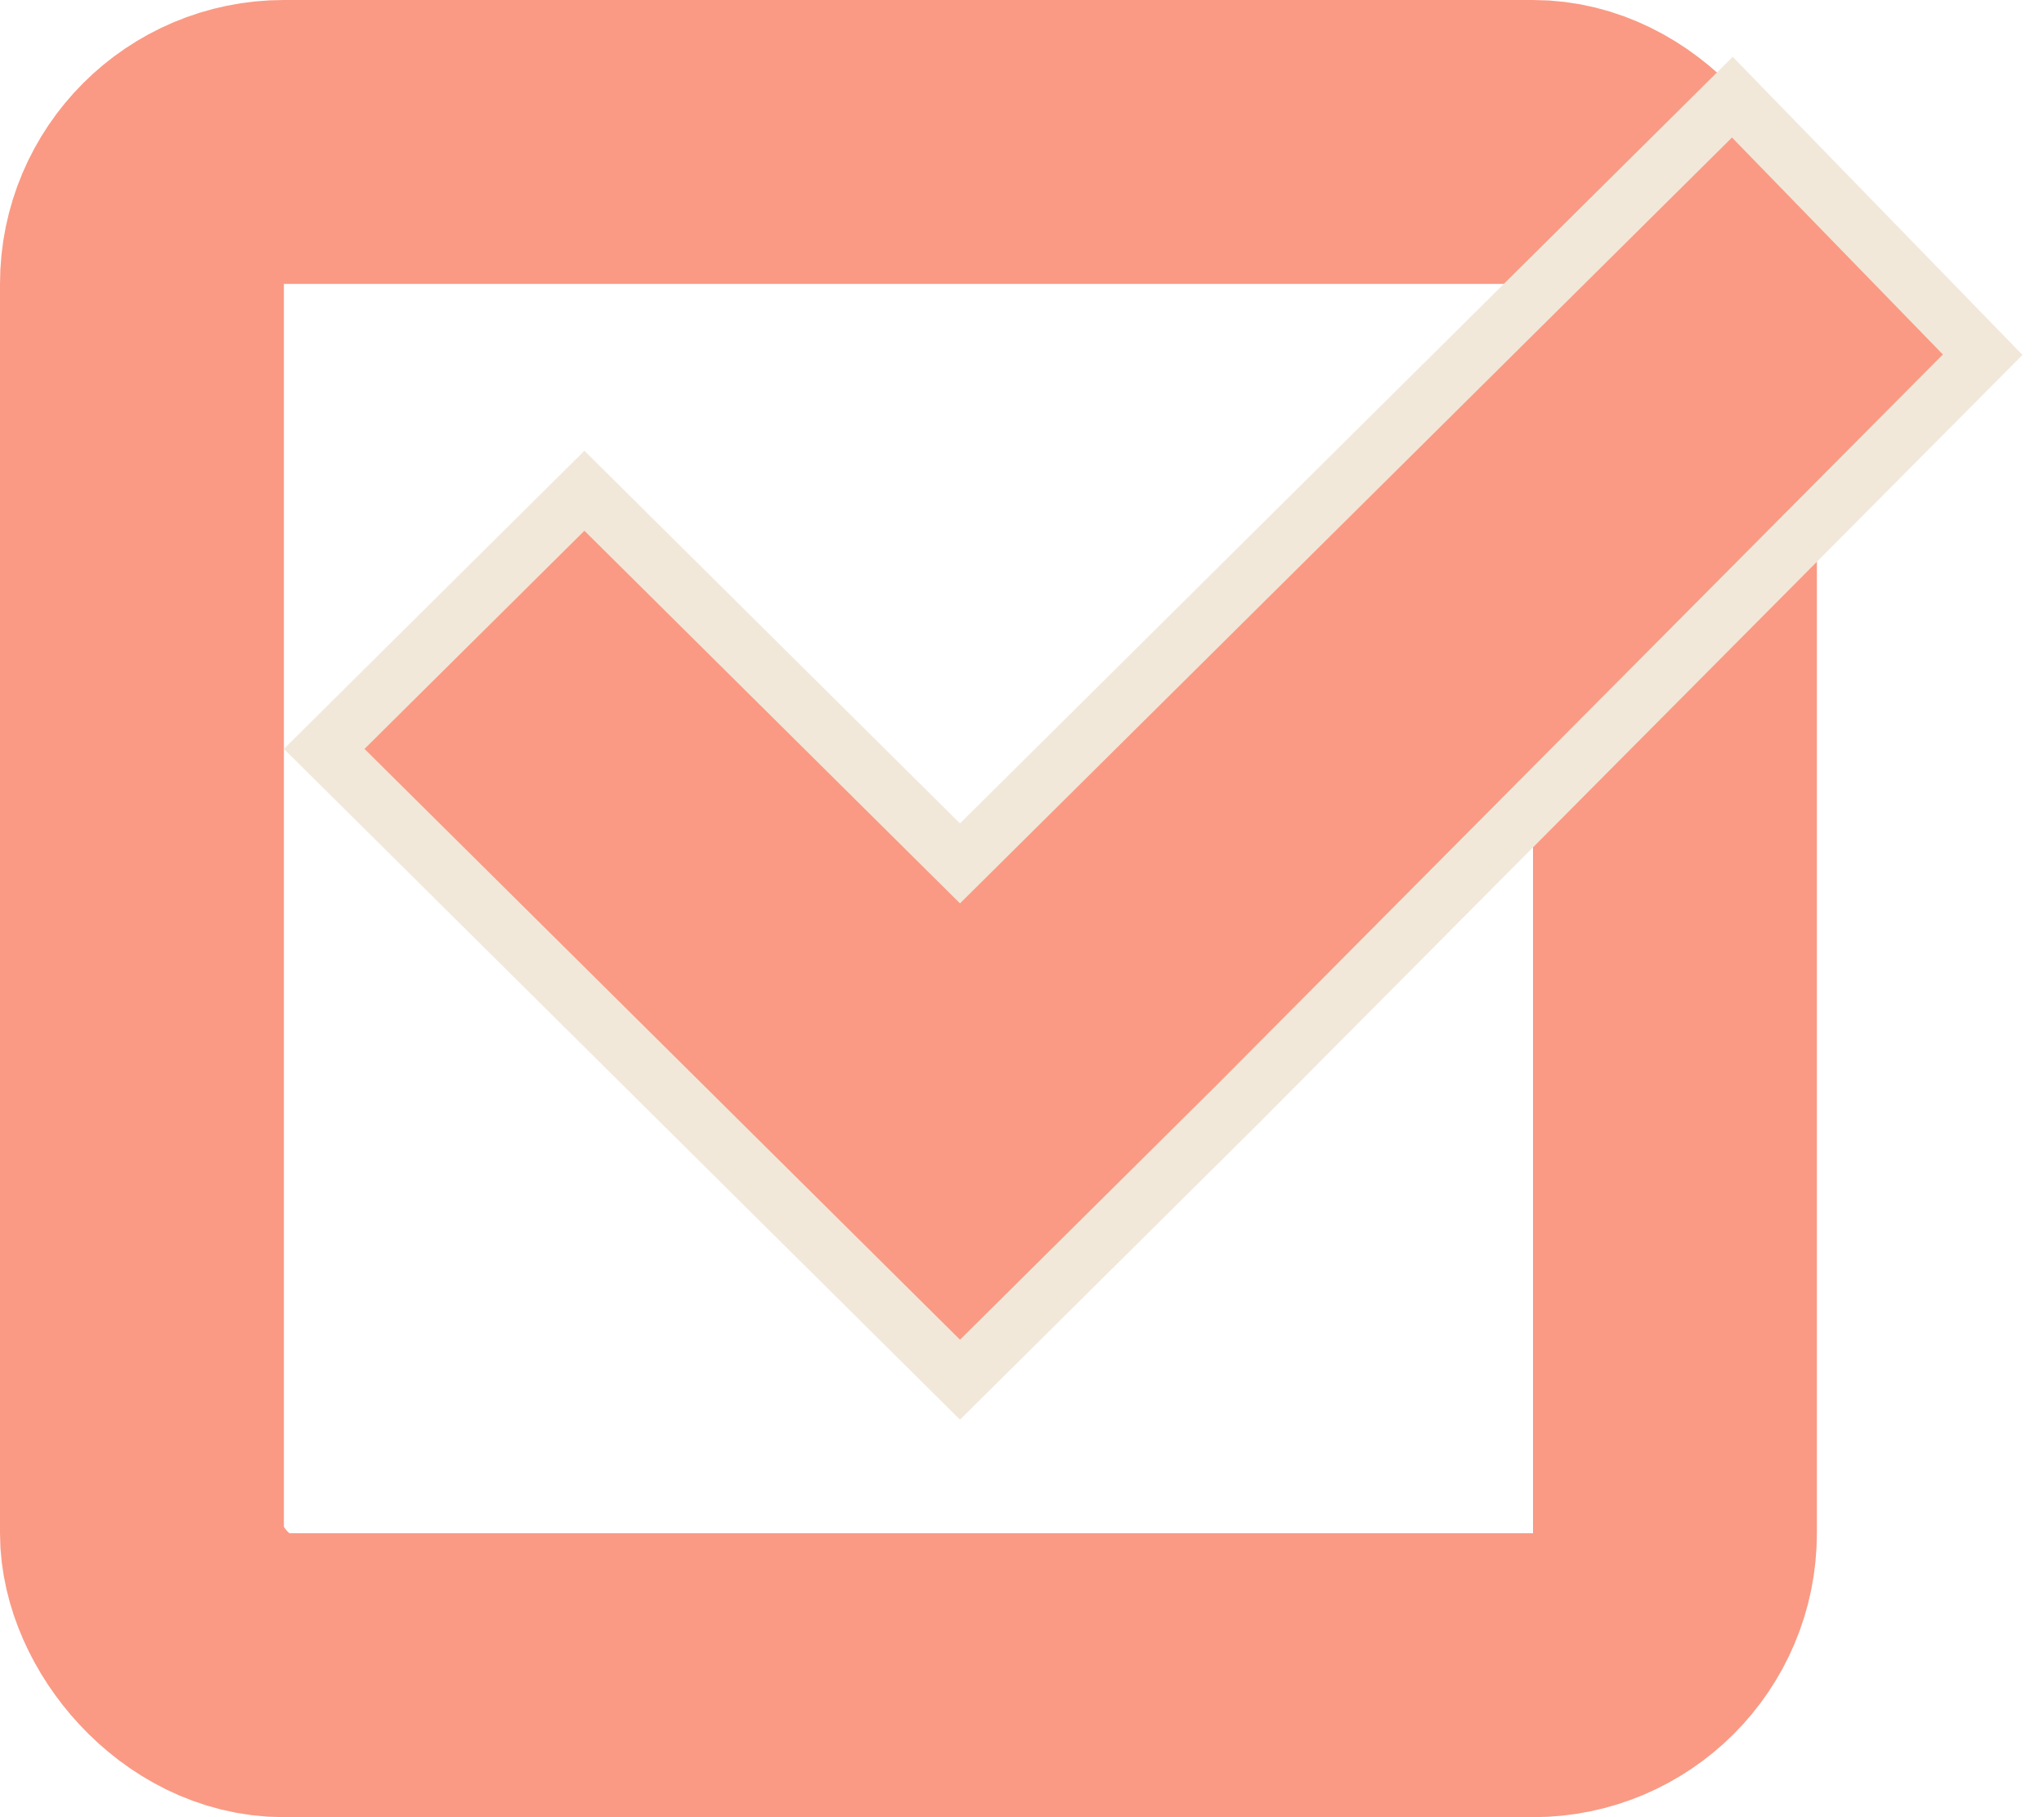 <svg width="36" height="32" viewBox="0 0 36 32" fill="none" xmlns="http://www.w3.org/2000/svg">
<rect x="2.5" y="2.5" width="27" height="27" rx="2.5" stroke="#FA9A84" stroke-width="5"/>
<path d="M16.556 14.855L16.908 15.204L17.26 14.855L30.511 1.711L34.92 6.246L21.848 19.395L21.846 19.398L16.908 24.296L11.968 19.395L5.71 13.188L10.293 8.642L16.556 14.855Z" fill="#FA9A84" stroke="#F1E8D9"/>
</svg>
